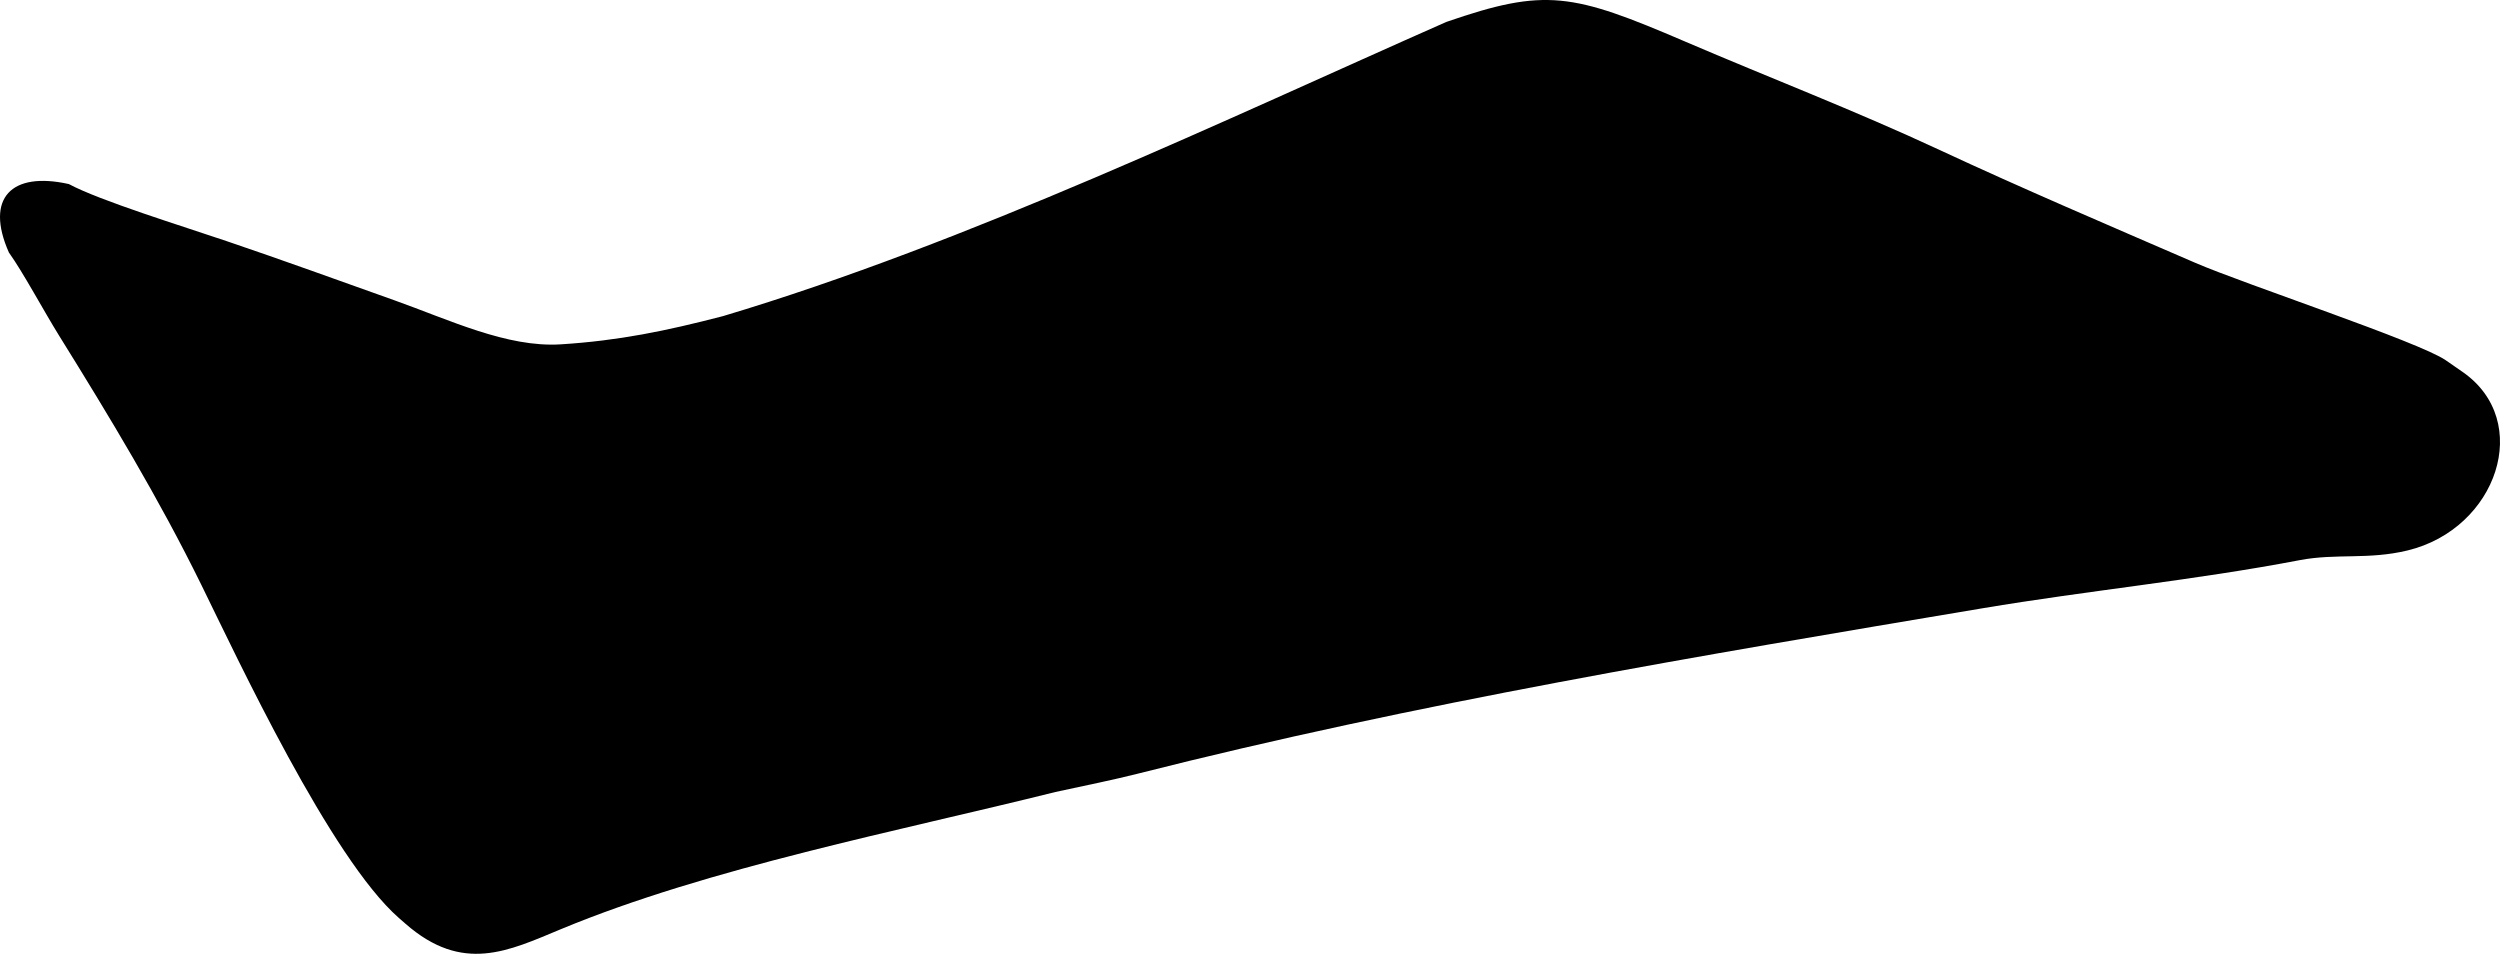 <?xml version="1.0" encoding="utf-8"?>
<!-- Generator: Adobe Illustrator 16.0.0, SVG Export Plug-In . SVG Version: 6.00 Build 0)  -->
<!DOCTYPE svg PUBLIC "-//W3C//DTD SVG 1.1//EN" "http://www.w3.org/Graphics/SVG/1.1/DTD/svg11.dtd">
<svg version="1.1" id="Layer_1" xmlns="http://www.w3.org/2000/svg" xmlns:xlink="http://www.w3.org/1999/xlink" x="0px" y="0px"
	 width="1186.365px" height="452.621px" viewBox="0 0 1186.365 452.621" enable-background="new 0 0 1186.365 452.621"
	 xml:space="preserve">
<path d="M1168.615,176.5l-8.008-5.552c-12.547-8.692-95.396-36.071-118.93-46.26c-40.185-17.397-82.476-35.45-121.24-53.512
	c-40.312-18.781-80.4-34.13-120.877-51.498C746.162-3.23,733.463-5.894,686.33,10.415C582.634,56.23,459.379,115.25,343.113,150.01
	c-27.139,7.046-49.438,11.657-77.057,13.399c-25.404,1.599-52.872-11.645-78.822-20.88c-26.61-9.474-52.586-18.91-79.284-27.969
	c-21.947-7.45-60.432-19.281-75.29-27.218c-27.186-6.08-39.906,6.586-28.447,32.469c6.698,9.333,16.58,27.8,23.771,39.369
	c24.118,38.787,47.368,77.267,67.558,118.356c17.034,34.668,61.359,129.705,93.722,158.061l3.143,2.748
	c27.117,23.767,48.833,12.955,73.674,2.629c70.285-29.223,161.387-46.797,234.808-65.146c14.656-3.125,28.63-6.045,38.49-8.545
	c133.015-33.744,266.558-55.979,401.446-78.633c50.011-8.396,100.734-13.312,150.438-22.82c17.414-3.332,32.531-0.096,51.188-4.6
	C1184.988,250.966,1202.287,199.833,1168.615,176.5z"/>
</svg>
